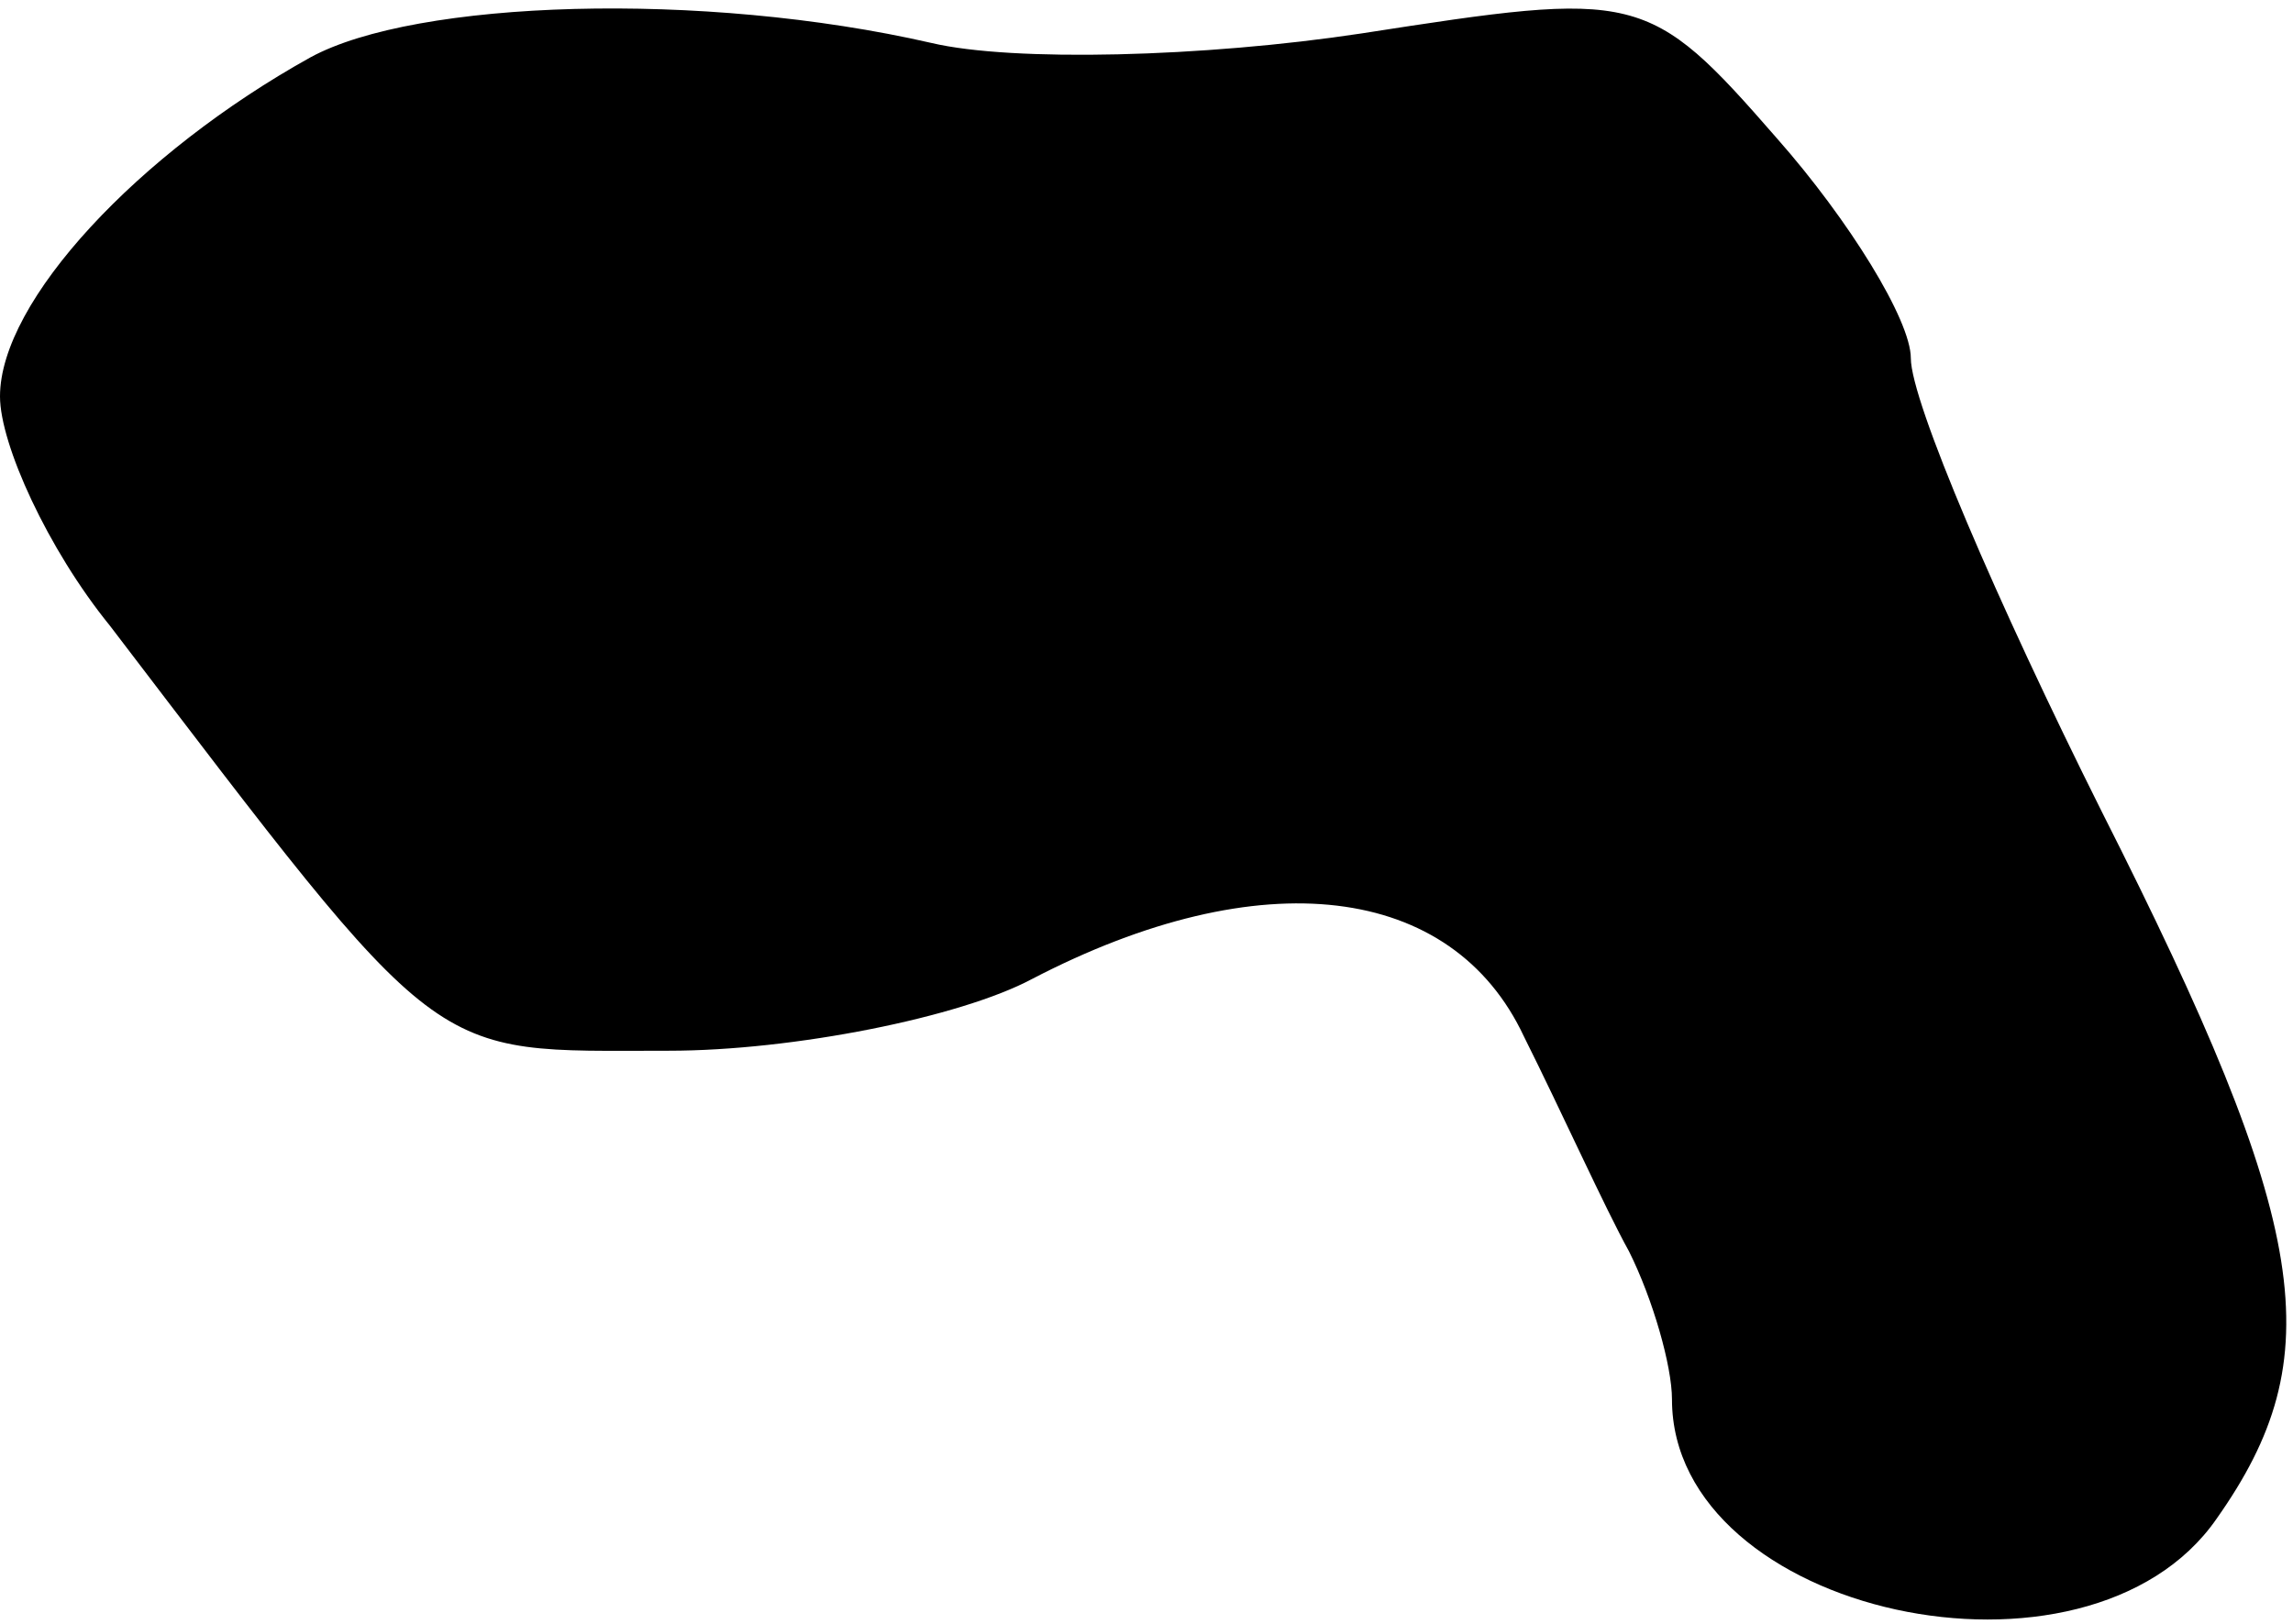 <?xml version="1.0" standalone="no"?>
<!DOCTYPE svg PUBLIC "-//W3C//DTD SVG 20010904//EN"
 "http://www.w3.org/TR/2001/REC-SVG-20010904/DTD/svg10.dtd">
<svg version="1.0" xmlns="http://www.w3.org/2000/svg"
 width="48pt" height="34pt" viewBox="0 0 48 34"
 preserveAspectRatio="xMidYMid meet">
<g transform="translate(0,34) scale(0.1,-0.1)"
fill="#000000" stroke="none">
<path fill="#000000" stroke="none" d="M65 328 c-36 -20 -65 -51 -65 -71 0
-10 10 -32 23 -48 71 -93 66 -89 117 -89 26 0 61 7 76 15 48 25 88 20 103 -12
8 -16 17 -36 22 -45 5 -10 9 -24 9 -31 0 -45 87 -64 114 -25 24 34 20 61 -24
148 -22 44 -40 86 -40 95 0 8 -13 29 -28 46 -27 31 -29 31 -87 22 -33 -5 -73
-6 -90 -2 -48 11 -108 9 -130 -3z"/>
</g>
</svg>
